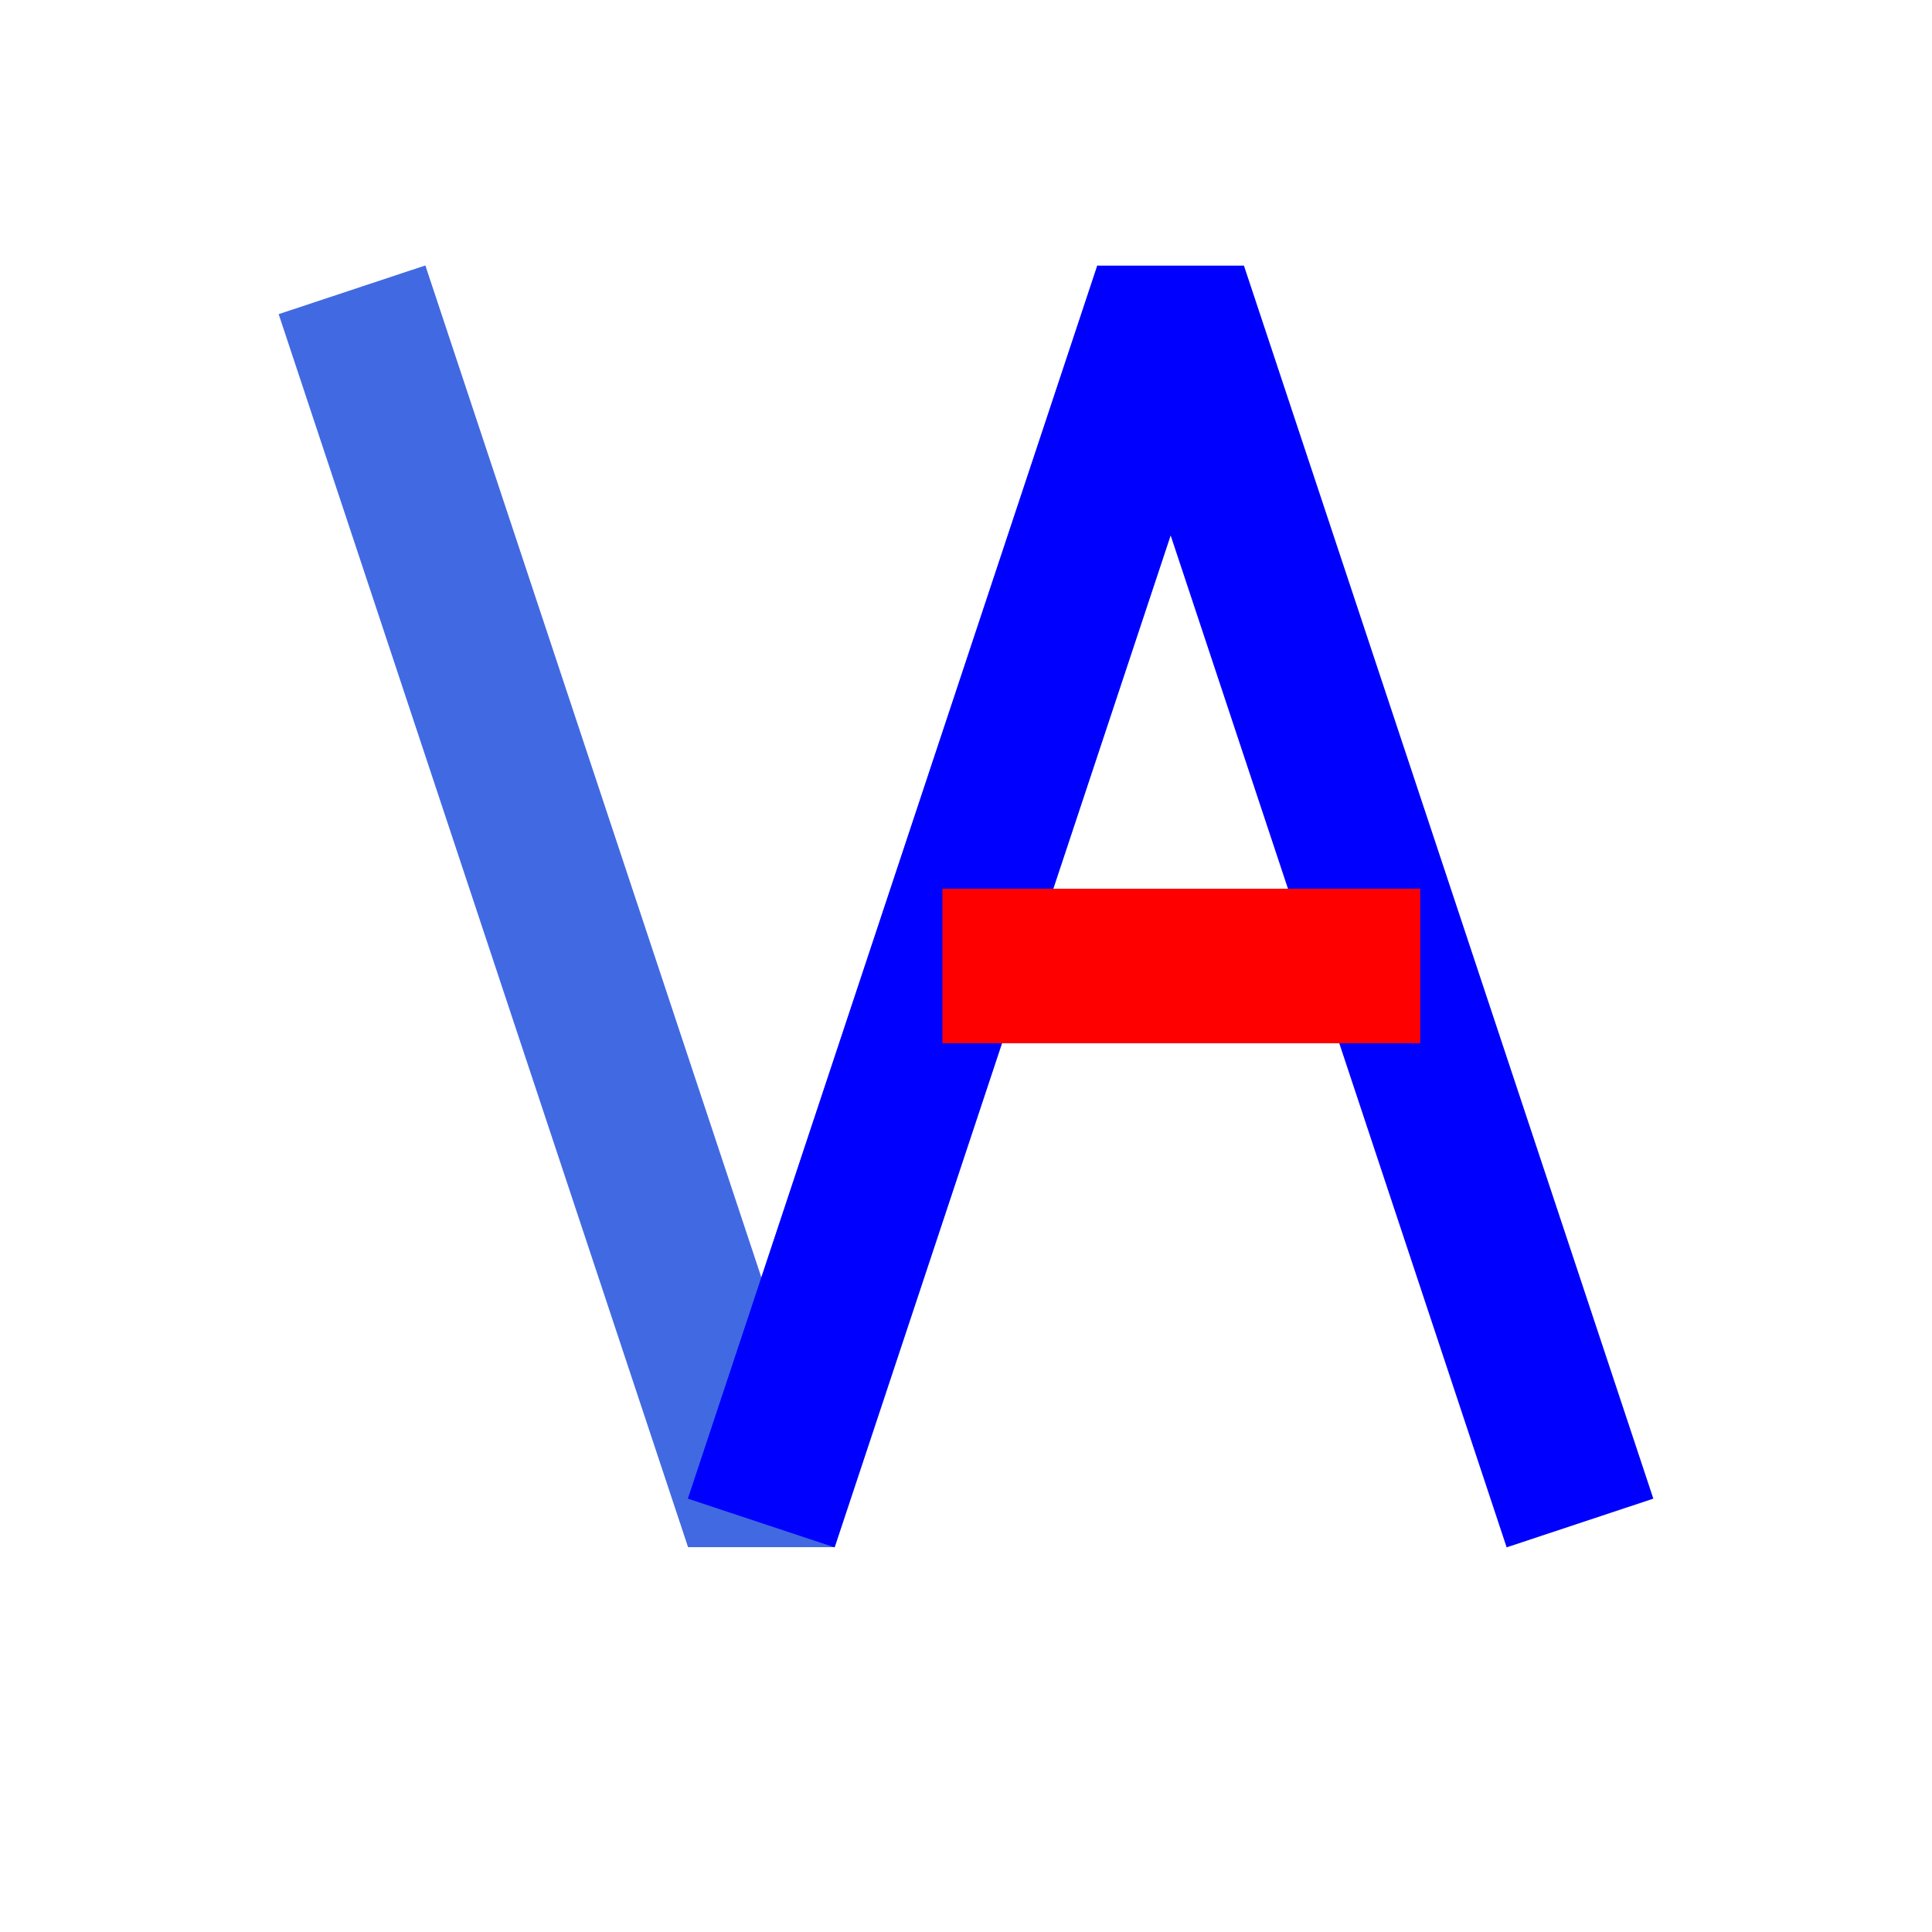 <?xml version="1.0" encoding="UTF-8" standalone="no"?>
<svg
   width="10mm"
   height="10mm"
   version="1.1"
   viewBox="0 0 10 10"
   id="svg10"
   sodipodi:docname="vanth.svg"
   inkscape:version="1.2.2 (732a01da63, 2022-12-09)"
   xmlns:inkscape="http://www.inkscape.org/namespaces/inkscape"
   xmlns:sodipodi="http://sodipodi.sourceforge.net/DTD/sodipodi-0.dtd"
   xmlns="http://www.w3.org/2000/svg"
   xmlns:svg="http://www.w3.org/2000/svg"
   xmlns:rdf="http://www.w3.org/1999/02/22-rdf-syntax-ns#"
   xmlns:cc="http://creativecommons.org/ns#"
   xmlns:dc="http://purl.org/dc/elements/1.1/">
  <defs
     id="defs14" />
  <sodipodi:namedview
     pagecolor="#ffffff"
     bordercolor="#666666"
     borderopacity="1"
     objecttolerance="10"
     gridtolerance="10"
     guidetolerance="10"
     inkscape:pageopacity="0"
     inkscape:pageshadow="2"
     inkscape:window-width="1858"
     inkscape:window-height="1057"
     id="namedview12"
     showgrid="false"
     inkscape:zoom="13.844562"
     inkscape:cx="10.726233"
     inkscape:cy="19.21332"
     inkscape:current-layer="svg10"
     inkscape:pagecheckerboard="0"
     inkscape:document-units="mm"
     inkscape:showpageshadow="2"
     inkscape:deskcolor="#d1d1d1"
     inkscape:window-x="54"
     inkscape:window-y="760"
     inkscape:window-maximized="1" />
  <path
     style="fill:none;stroke:#4169e1;stroke-width:0.8;stroke-linejoin:bevel;stroke-miterlimit:10;stroke-dasharray:none;paint-order:stroke fill markers"
     d="M 1.822,1.5 3.941,7.882 6.06,1.5"
     id="path857"
     sodipodi:nodetypes="ccc" />
  <path
     style="fill:none;stroke:#0000ff;stroke-width:0.8;stroke-linejoin:bevel;stroke-miterlimit:10;stroke-dasharray:none;paint-order:stroke fill markers"
     d="M 3.94,7.883 6.059,1.501 8.178,7.883"
     id="path857-4"
     sodipodi:nodetypes="ccc" />
  <path
     style="fill:none;stroke:#ff0000;stroke-width:0.8;stroke-dasharray:none;paint-order:stroke markers fill"
     d="M 4.878,5 H 7.351"
     id="path6187" />
</svg>
